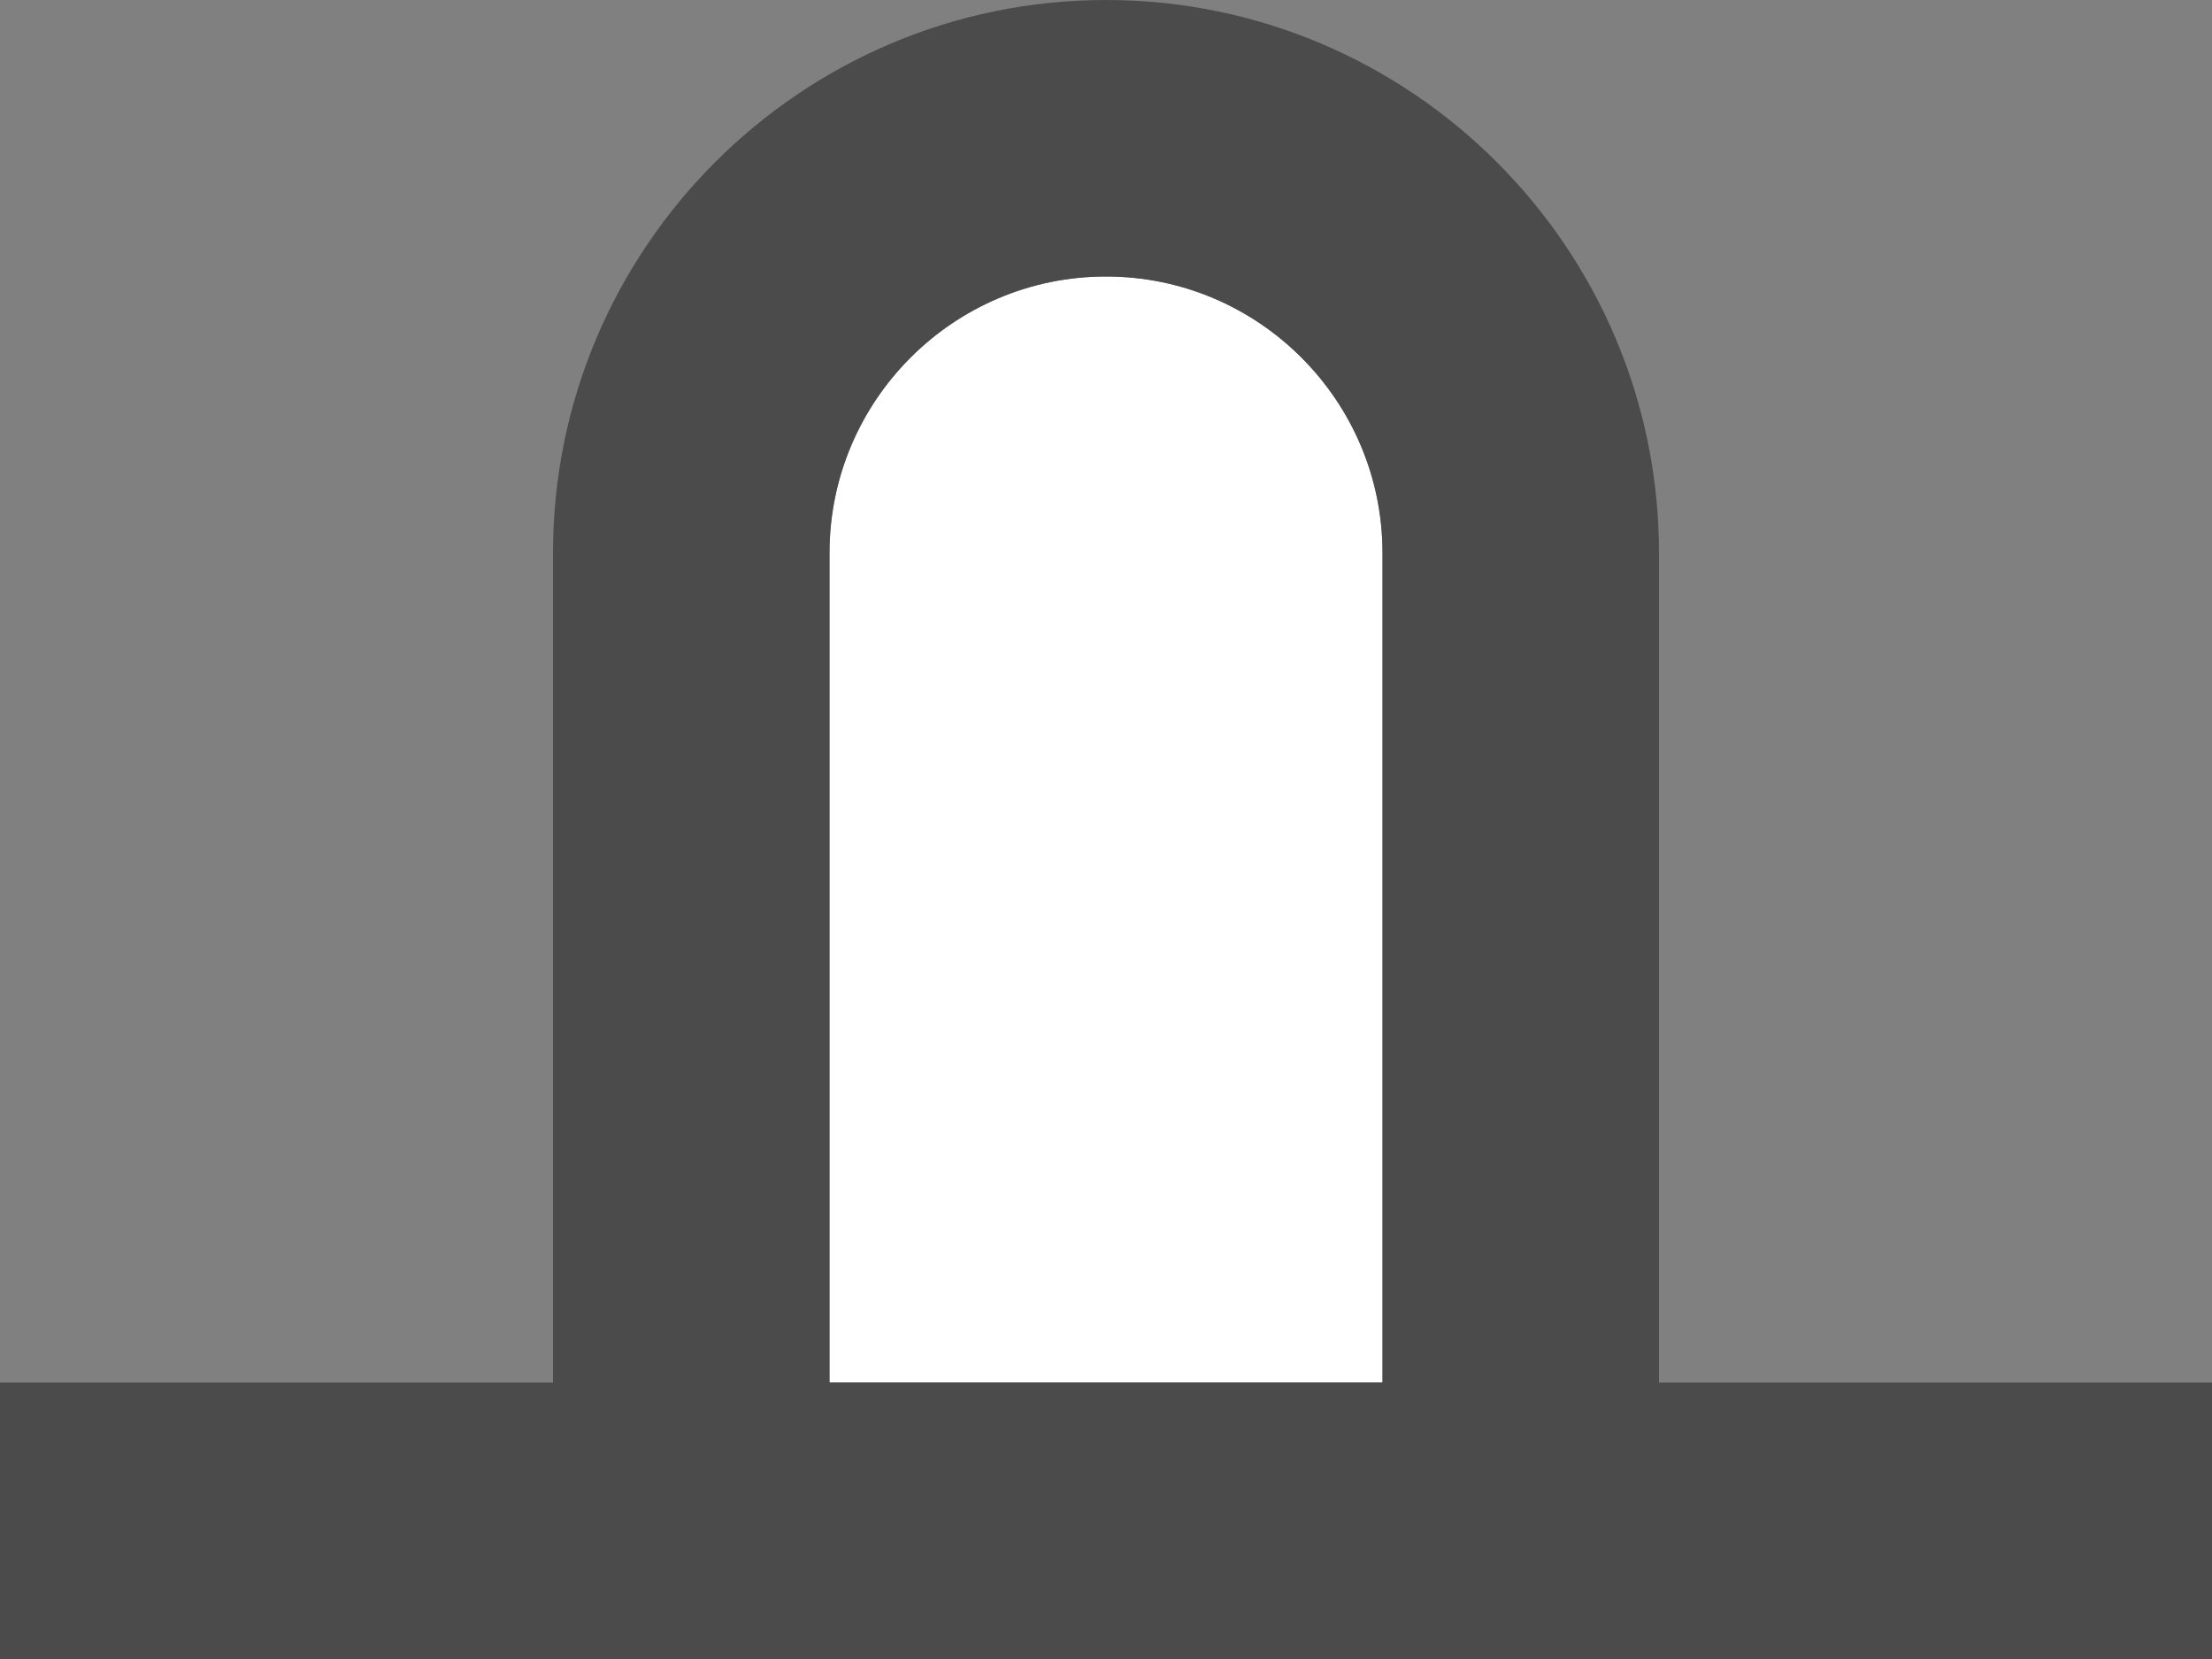 <?xml version="1.0" encoding="utf-8"?>
<!-- Generator: Adobe Illustrator 28.0.0, SVG Export Plug-In . SVG Version: 6.00 Build 0)  -->
<svg version="1.1" id="Layer_1" xmlns="http://www.w3.org/2000/svg" xmlns:xlink="http://www.w3.org/1999/xlink" x="0px" y="0px"
	 width="40px" height="30px" viewBox="0 0 40 30" enable-background="new 0 0 40 30" xml:space="preserve">
<rect x="0" y="0" width="40" height="30" fill="#808080" stroke="none"/>
<g>
	<path fill="#FFFFFF" d="M20,5c-2.757,0-5,2.243-5,5v15h10V10C25,7.243,22.757,5,20,5z"/>
	<path fill="#4B4B4B" d="M30,25V10c0-5.514-4.486-10-10-10c-5.514,0-10,4.486-10,10v15H0v5h10h5h10h5h10v-5H30z M15,25V10
		c0-2.757,2.243-5,5-5s5,2.243,5,5v15H15z"/>
</g>
</svg>
